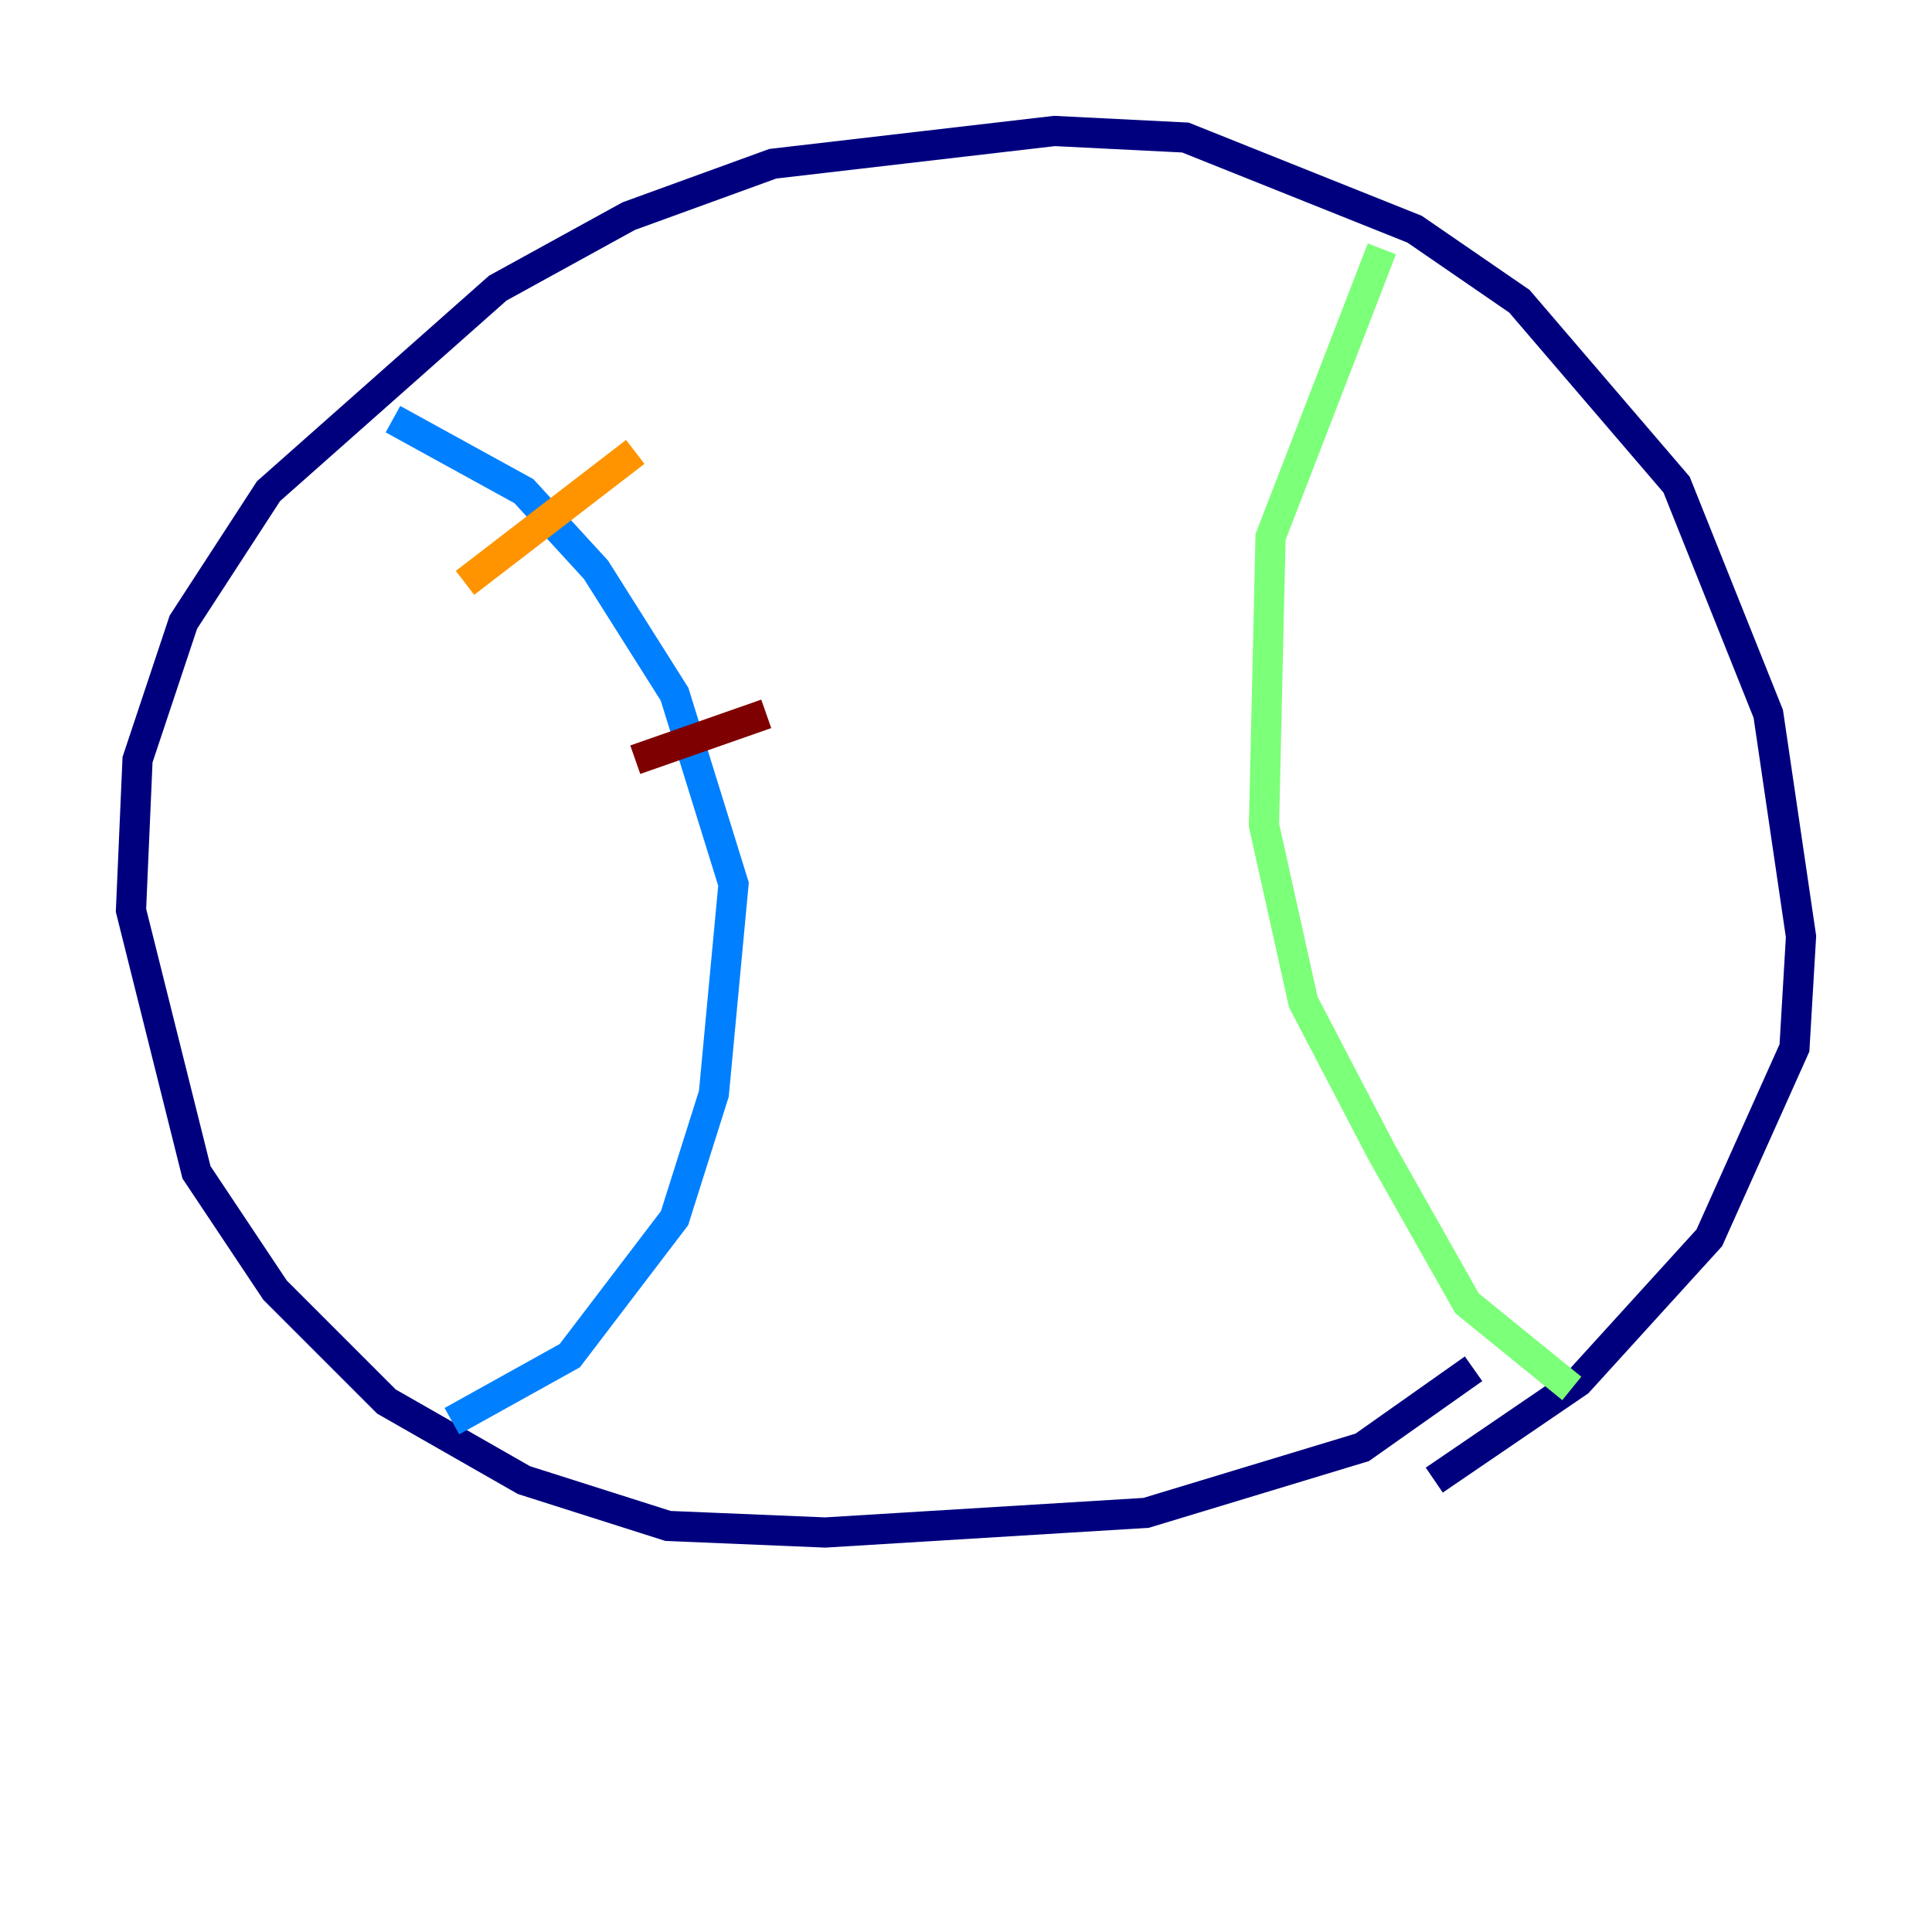 <?xml version="1.0" encoding="utf-8" ?>
<svg baseProfile="tiny" height="128" version="1.2" viewBox="0,0,128,128" width="128" xmlns="http://www.w3.org/2000/svg" xmlns:ev="http://www.w3.org/2001/xml-events" xmlns:xlink="http://www.w3.org/1999/xlink"><defs /><polyline fill="none" points="97.627,90.685 90.251,95.891 75.932,100.231 54.671,101.532 44.258,101.098 34.712,98.061 25.6,92.854 18.224,85.478 13.017,77.668 8.678,60.312 9.112,50.332 12.149,41.22 17.79,32.542 32.976,19.091 41.654,14.319 51.2,10.848 69.858,8.678 78.536,9.112 93.722,15.186 100.664,19.959 111.078,32.108 117.153,47.295 119.322,62.047 118.888,69.424 113.248,82.007 104.57,91.552 95.024,98.061" stroke="#00007f" stroke-width="2" /><polyline fill="none" points="29.939,94.156 37.749,89.817 44.691,80.705 47.295,72.461 48.597,58.576 44.691,45.993 39.485,37.749 34.712,32.542 26.034,27.77" stroke="#0080ff" stroke-width="2" /><polyline fill="none" points="104.136,91.986 97.193,86.346 91.552,76.366 86.346,66.386 83.742,54.671 84.176,35.58 91.552,16.488" stroke="#7cff79" stroke-width="2" /><polyline fill="none" points="30.807,38.617 42.088,29.939" stroke="#ff9400" stroke-width="2" /><polyline fill="none" points="42.088,50.332 50.766,47.295" stroke="#7f0000" stroke-width="2" /></svg>